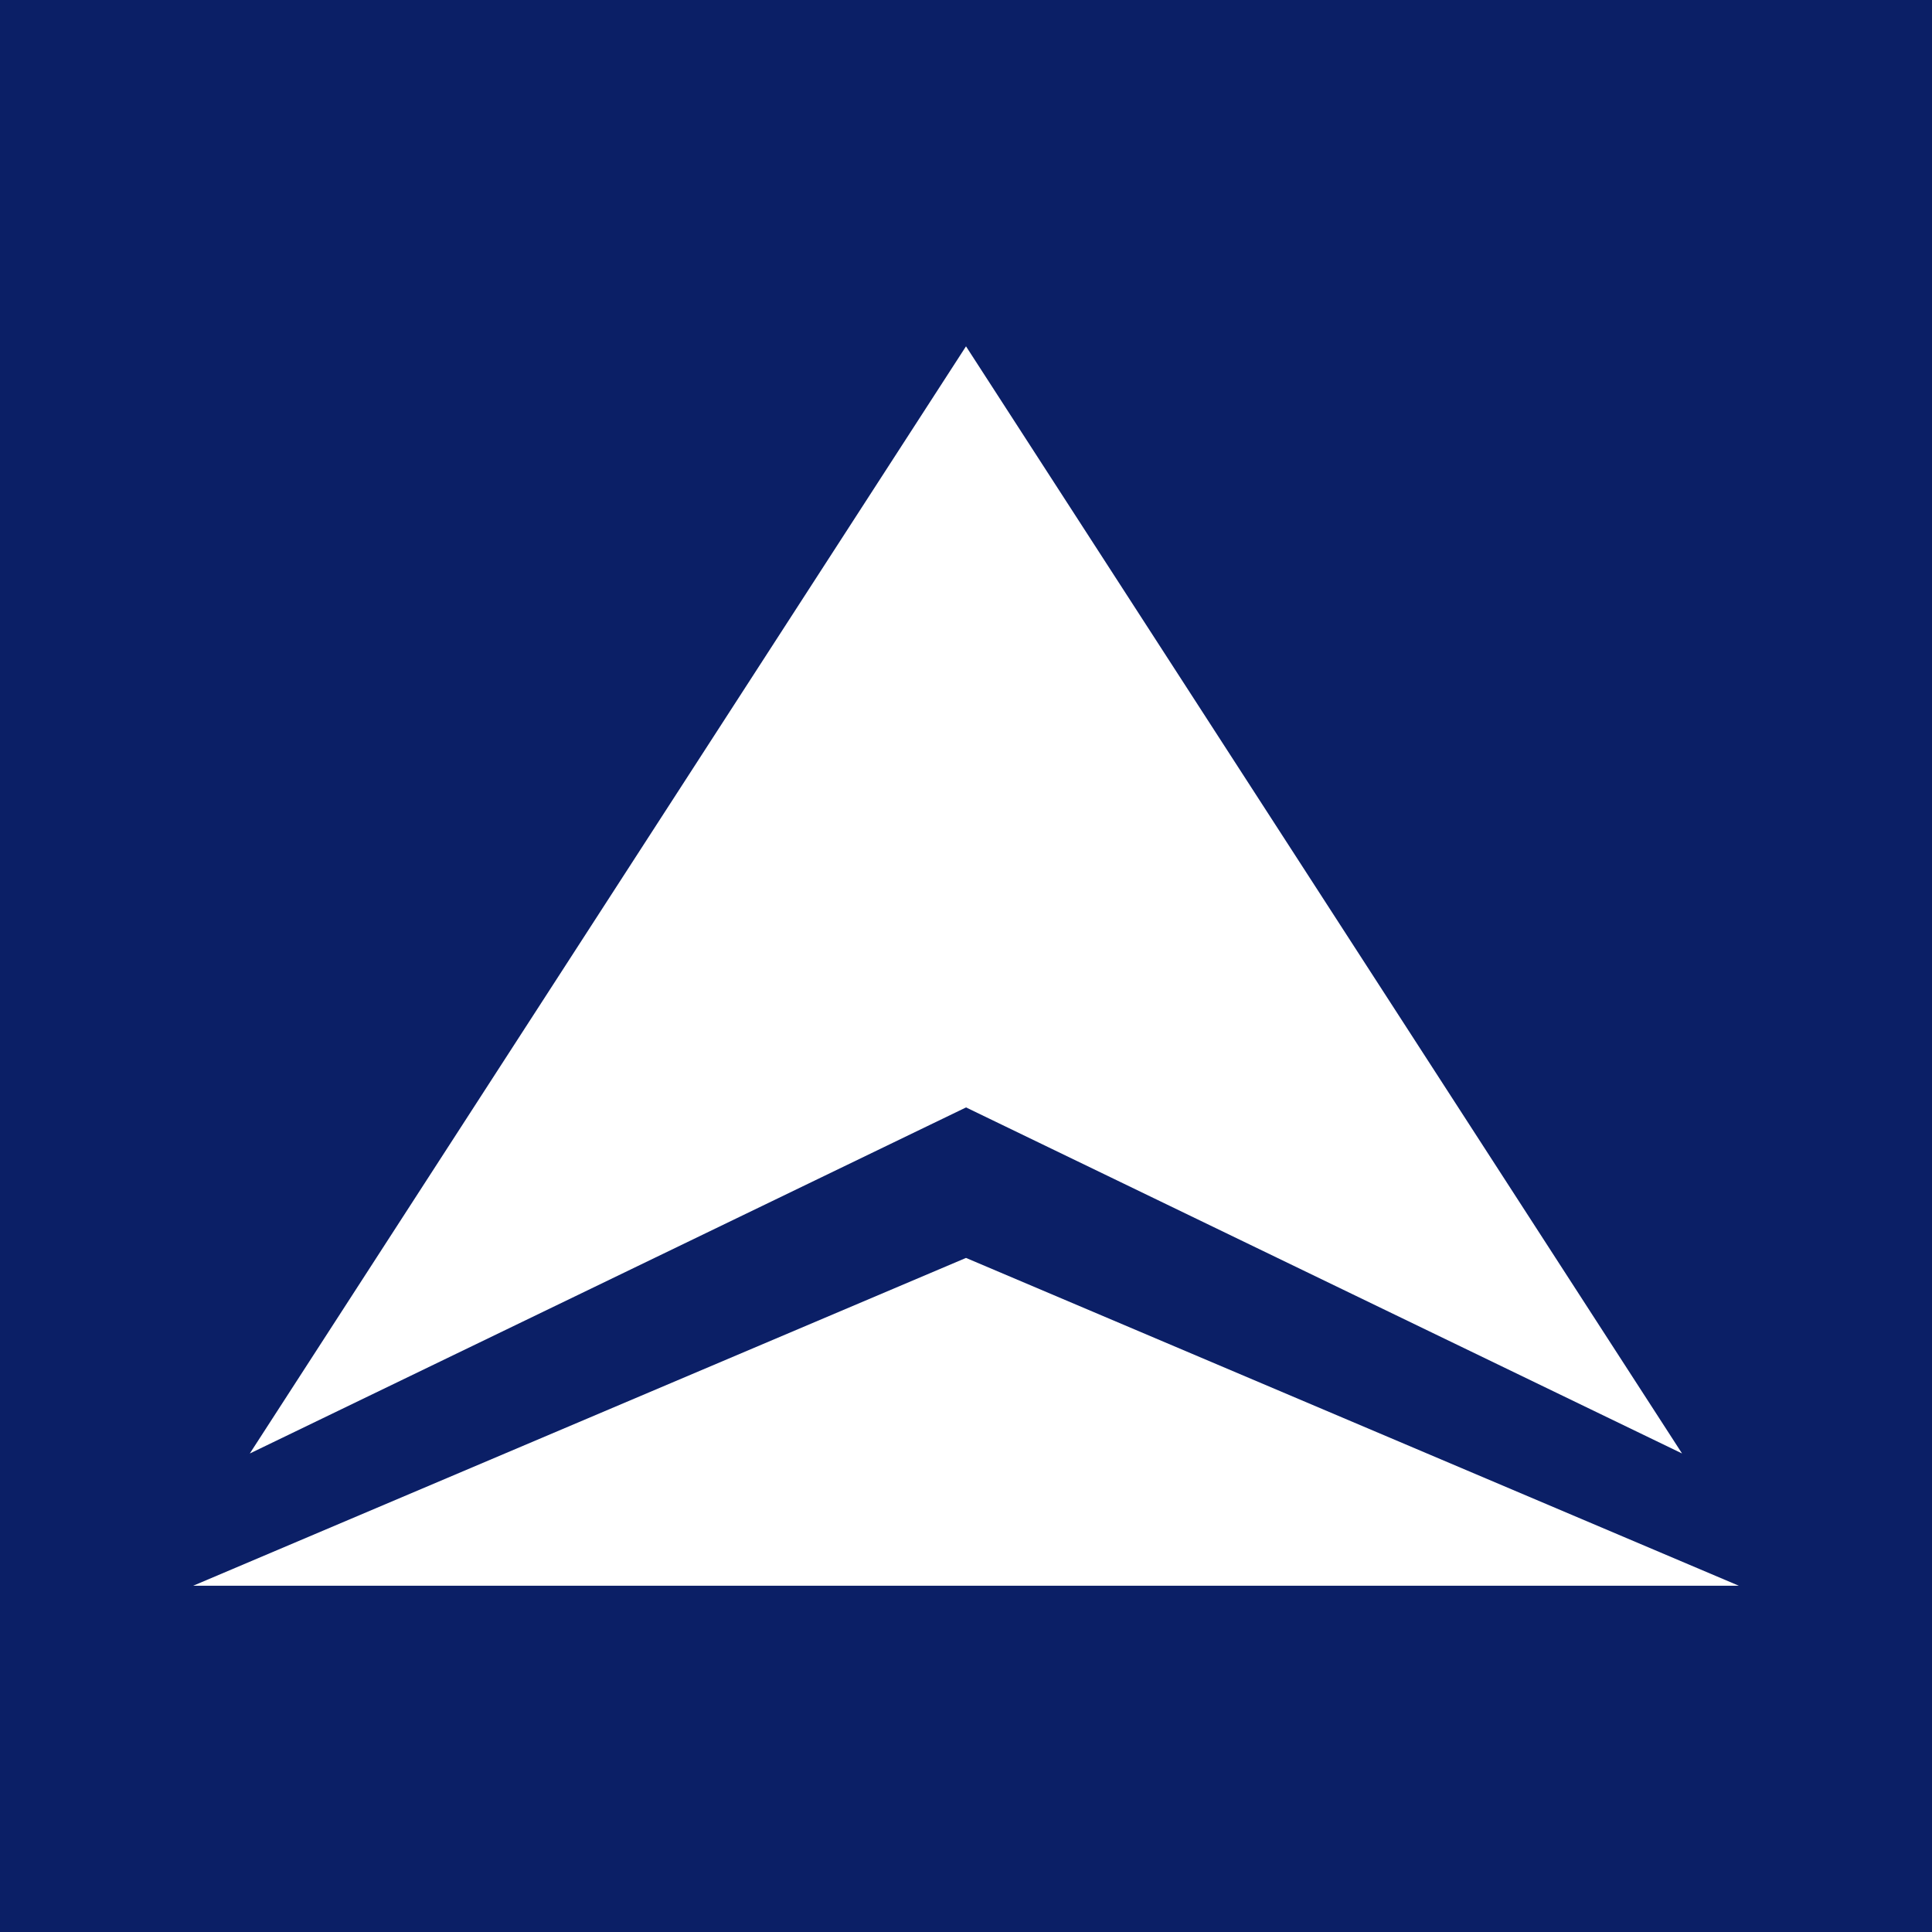 <svg version="1.1" viewBox="0 0 100 100" xmlns="http://www.w3.org/2000/svg">
	<rect width="100" height="100" fill="#0b1f66"/>
	<path d="m50 17.926-37.07 57.307 37.07-17.912v-0.002l37.062 17.912-37.062-57.305zm0 47.184-40 16.967h40 40.002l-40.002-16.967z" fill="#fff"/>
</svg>
